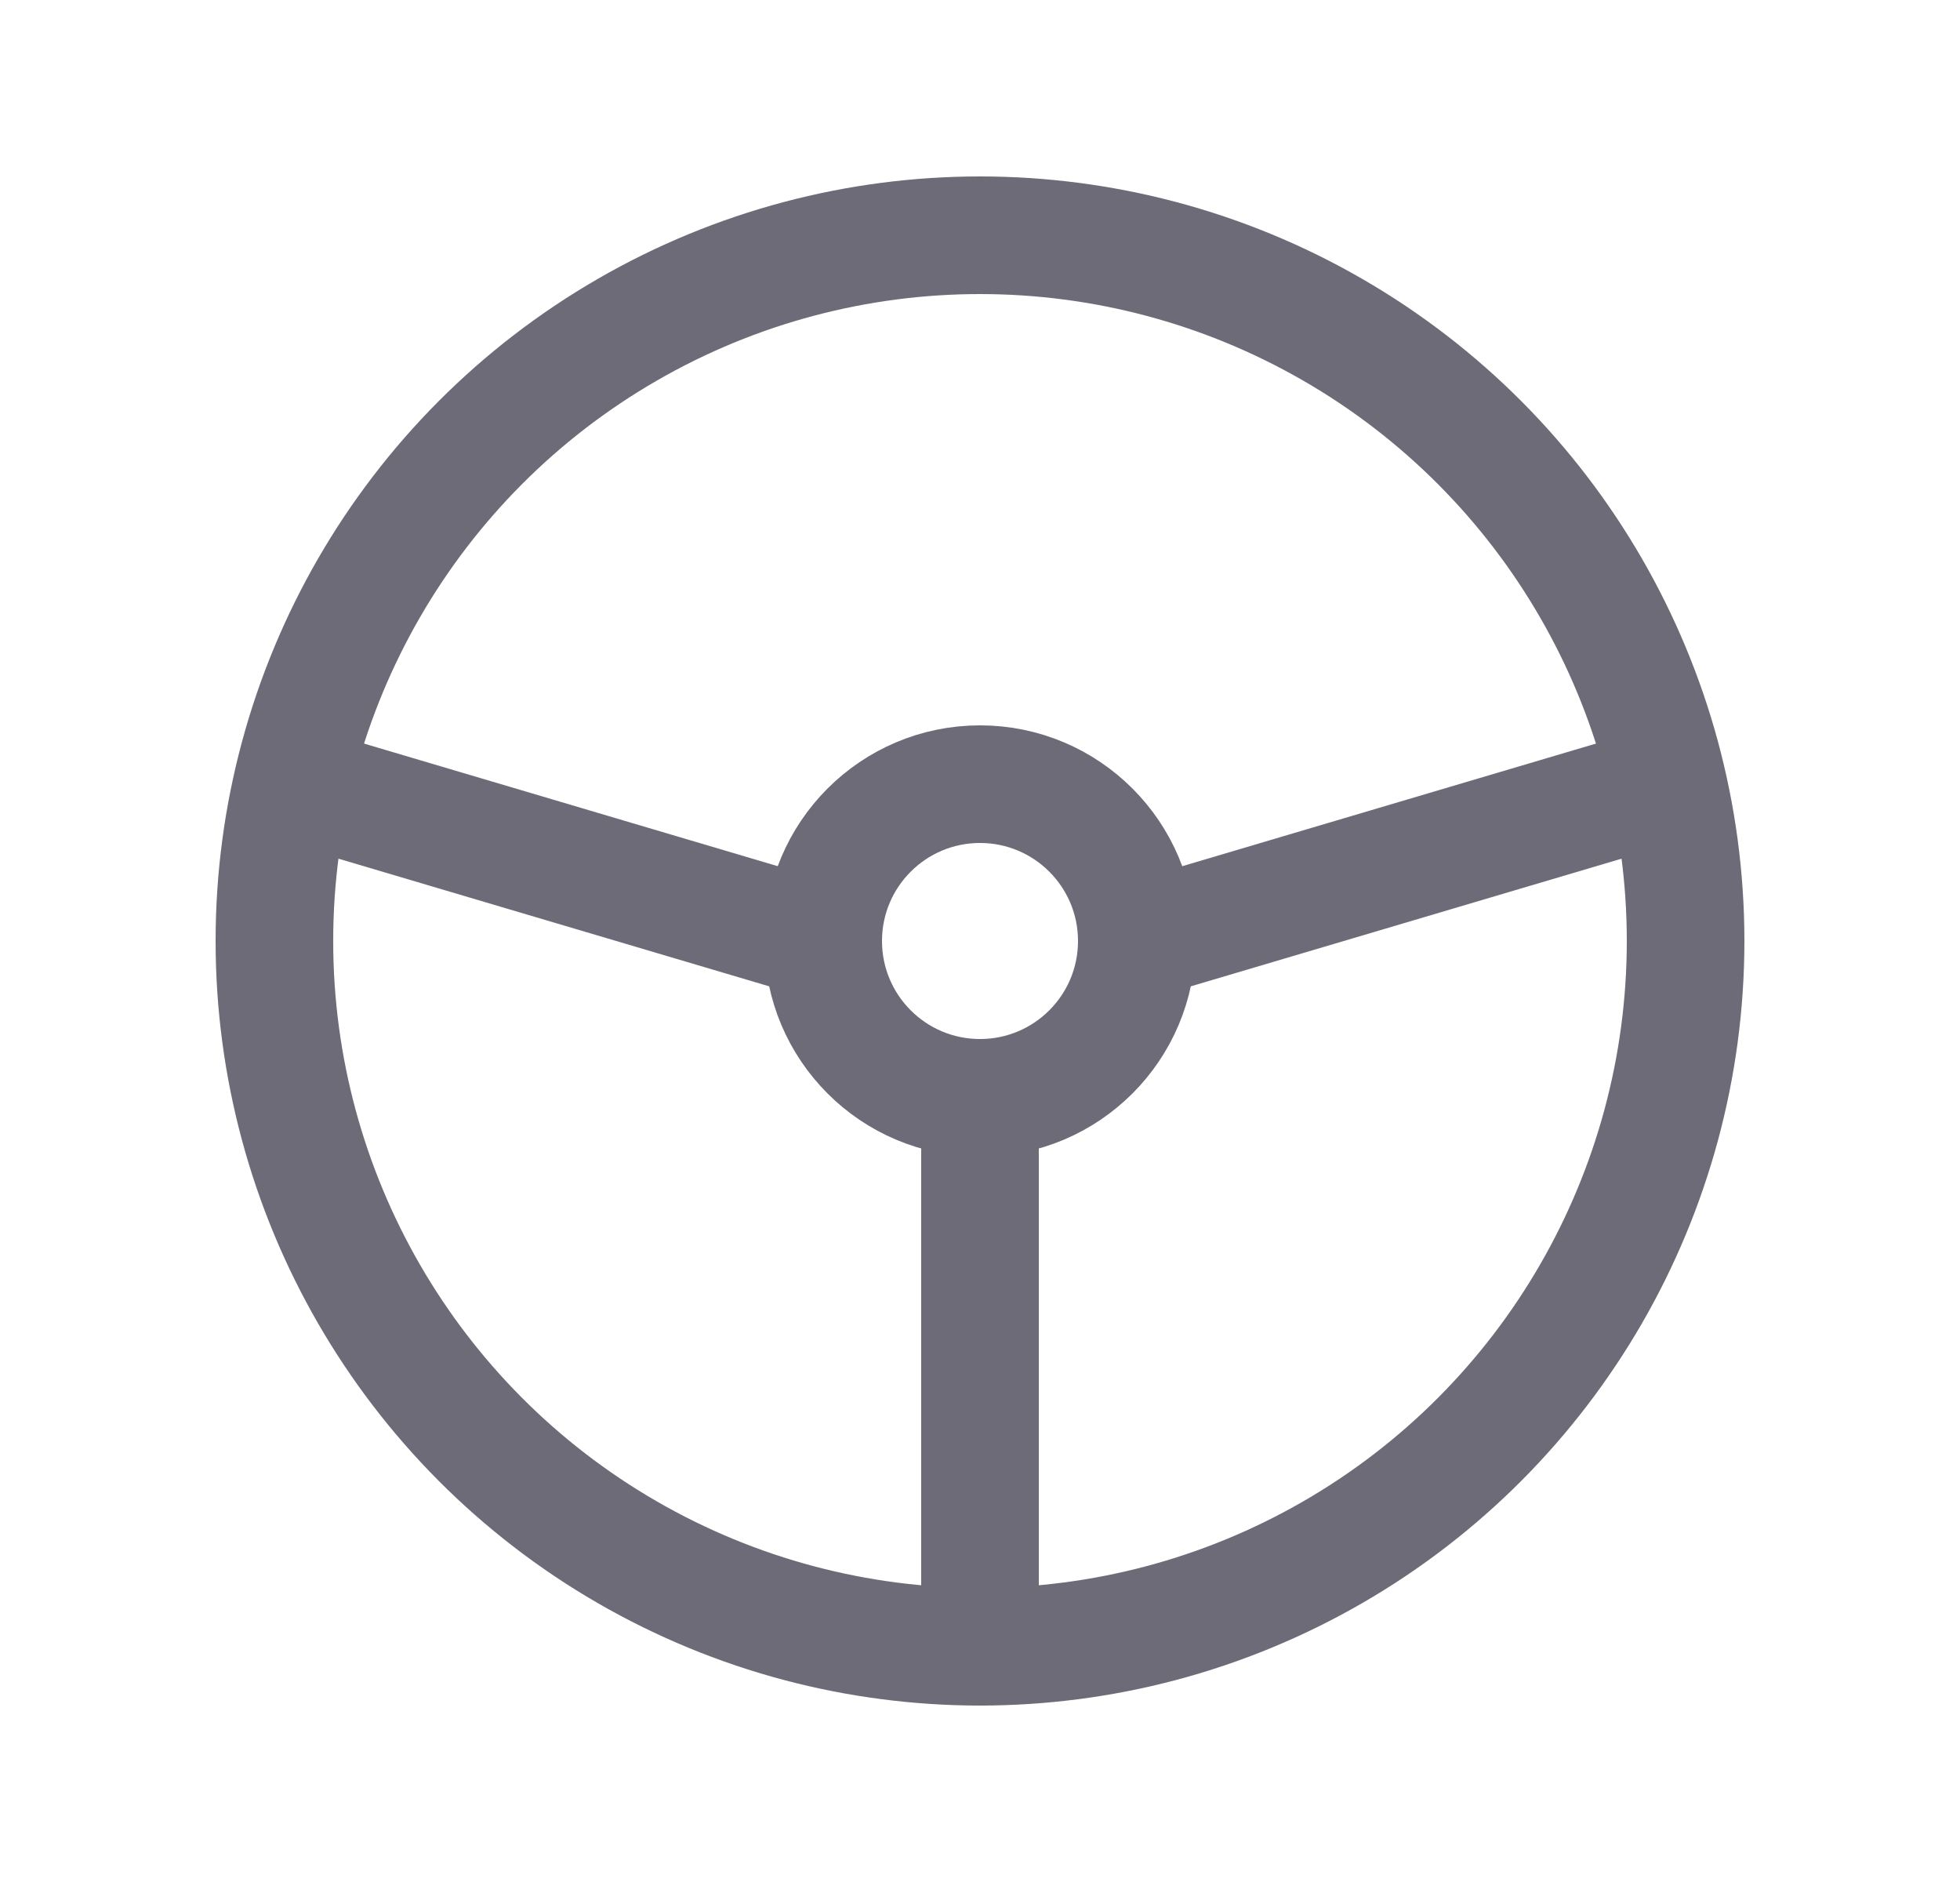 <svg width="25" height="24" viewBox="0 0 25 24" fill="none" xmlns="http://www.w3.org/2000/svg">
<circle cx="12.5" cy="12" r="9" stroke="#6D6B77" stroke-width="1.5" stroke-linecap="round" stroke-linejoin="round"/>
<circle cx="12.5" cy="12" r="2" stroke="#6D6B77" stroke-width="1.5" stroke-linecap="round" stroke-linejoin="round"/>
<path d="M12.5 14V21" stroke="#6D6B77" stroke-width="1.5" stroke-linecap="round" stroke-linejoin="round"/>
<path d="M10.5 12L3.75 10" stroke="#6D6B77" stroke-width="1.5" stroke-linecap="round" stroke-linejoin="round"/>
<path d="M14.5 12L21.25 10" stroke="#6D6B77" stroke-width="1.5" stroke-linecap="round" stroke-linejoin="round"/>
</svg>
